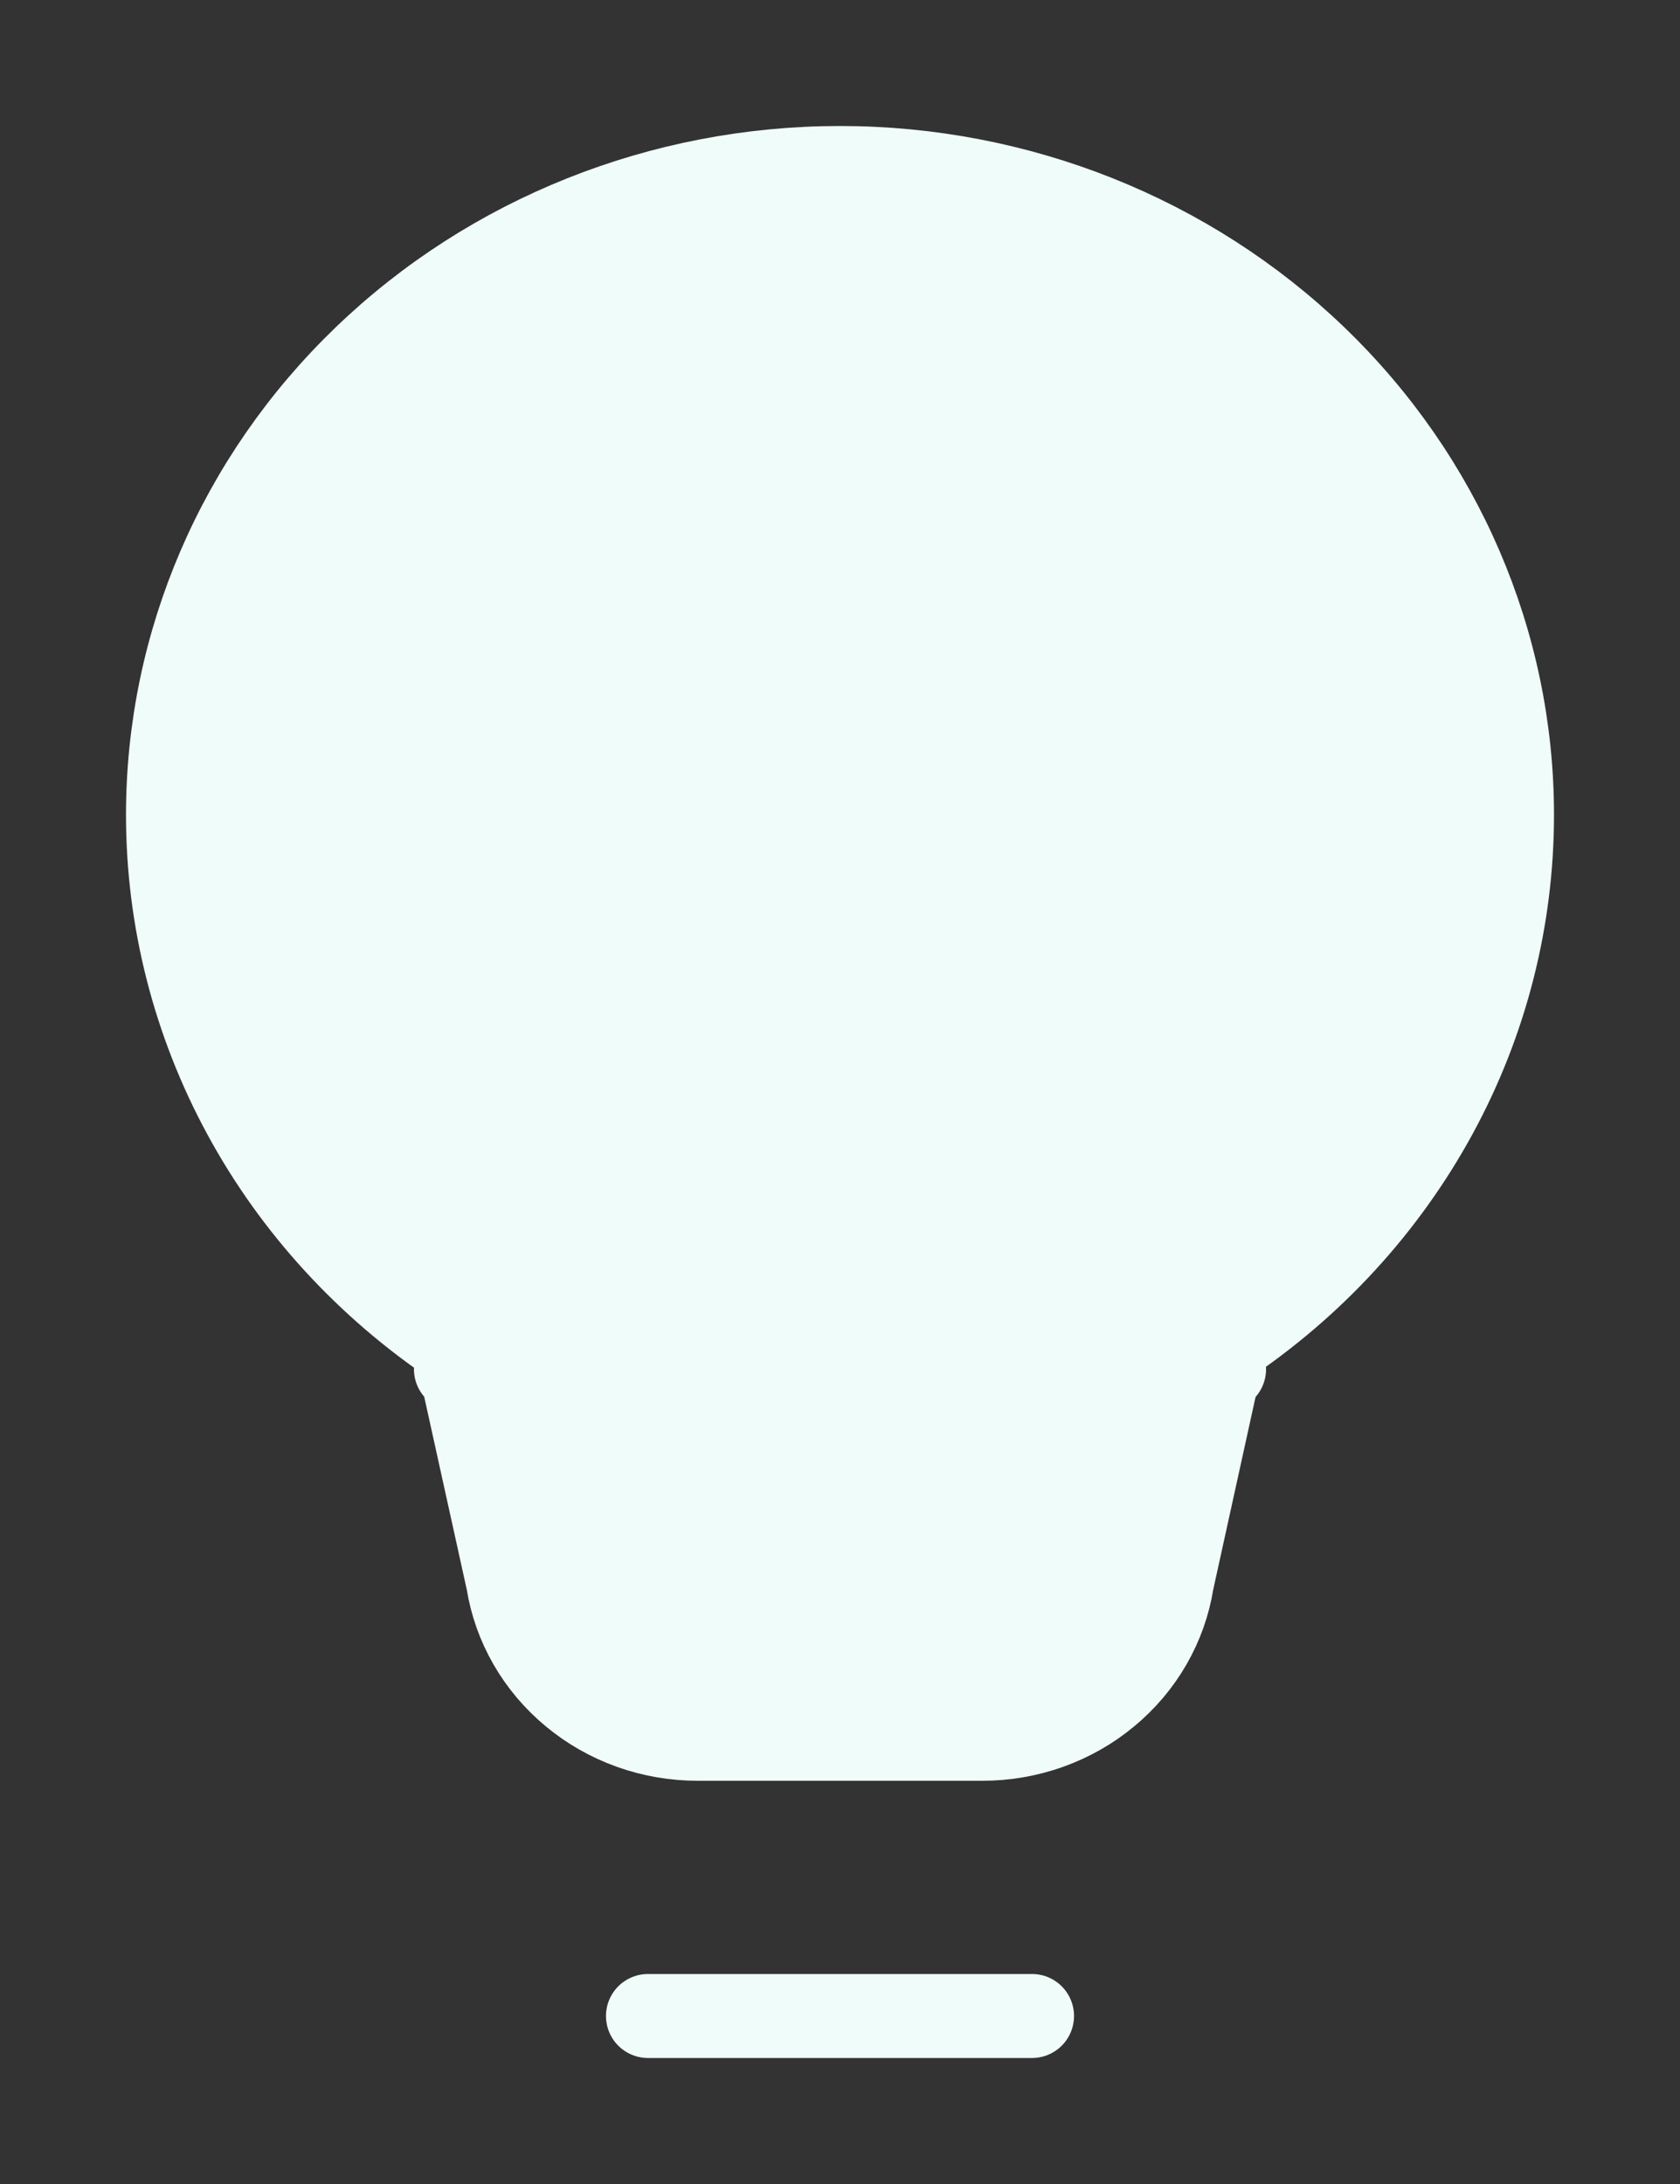 <svg width="10" height="13" viewBox="0 0 10 13" fill="none" xmlns="http://www.w3.org/2000/svg">
<rect x="0" y="0" width="10" height="13" fill="#333333" stroke="none"/>
<path d="M3.857 12H6.143H3.857ZM1 4.85C1 3.829 1.421 2.85 2.172 2.128C2.922 1.406 3.939 1 5 1C6.061 1 7.078 1.406 7.828 2.128C8.579 2.85 9 3.829 9 4.85C9 5.47 8.845 6.081 8.546 6.63C8.247 7.179 7.815 7.651 7.286 8.004L6.976 9.415C6.935 9.675 6.798 9.913 6.591 10.084C6.384 10.256 6.12 10.35 5.846 10.35H4.154C3.88 10.35 3.616 10.256 3.409 10.084C3.202 9.913 3.065 9.675 3.024 9.415L2.714 8.01C2.185 7.655 1.752 7.183 1.454 6.633C1.155 6.082 1 5.471 1 4.85ZM2.714 8.15H7.286H2.714Z" fill="#F0FCF9"/>
<path d="M3.857 12H6.143M2.714 8.15H7.286M1 4.85C1 3.829 1.421 2.85 2.172 2.128C2.922 1.406 3.939 1 5 1C6.061 1 7.078 1.406 7.828 2.128C8.579 2.85 9 3.829 9 4.85C9 5.47 8.845 6.081 8.546 6.63C8.247 7.179 7.815 7.651 7.286 8.004L6.976 9.415C6.935 9.675 6.798 9.913 6.591 10.084C6.384 10.256 6.12 10.35 5.846 10.35H4.154C3.88 10.35 3.616 10.256 3.409 10.084C3.202 9.913 3.065 9.675 3.024 9.415L2.714 8.01C2.185 7.655 1.752 7.183 1.454 6.633C1.155 6.082 1 5.471 1 4.85Z" stroke="#F0FCF9" stroke-width="0.5" stroke-linecap="round" stroke-linejoin="round"/>
</svg>

